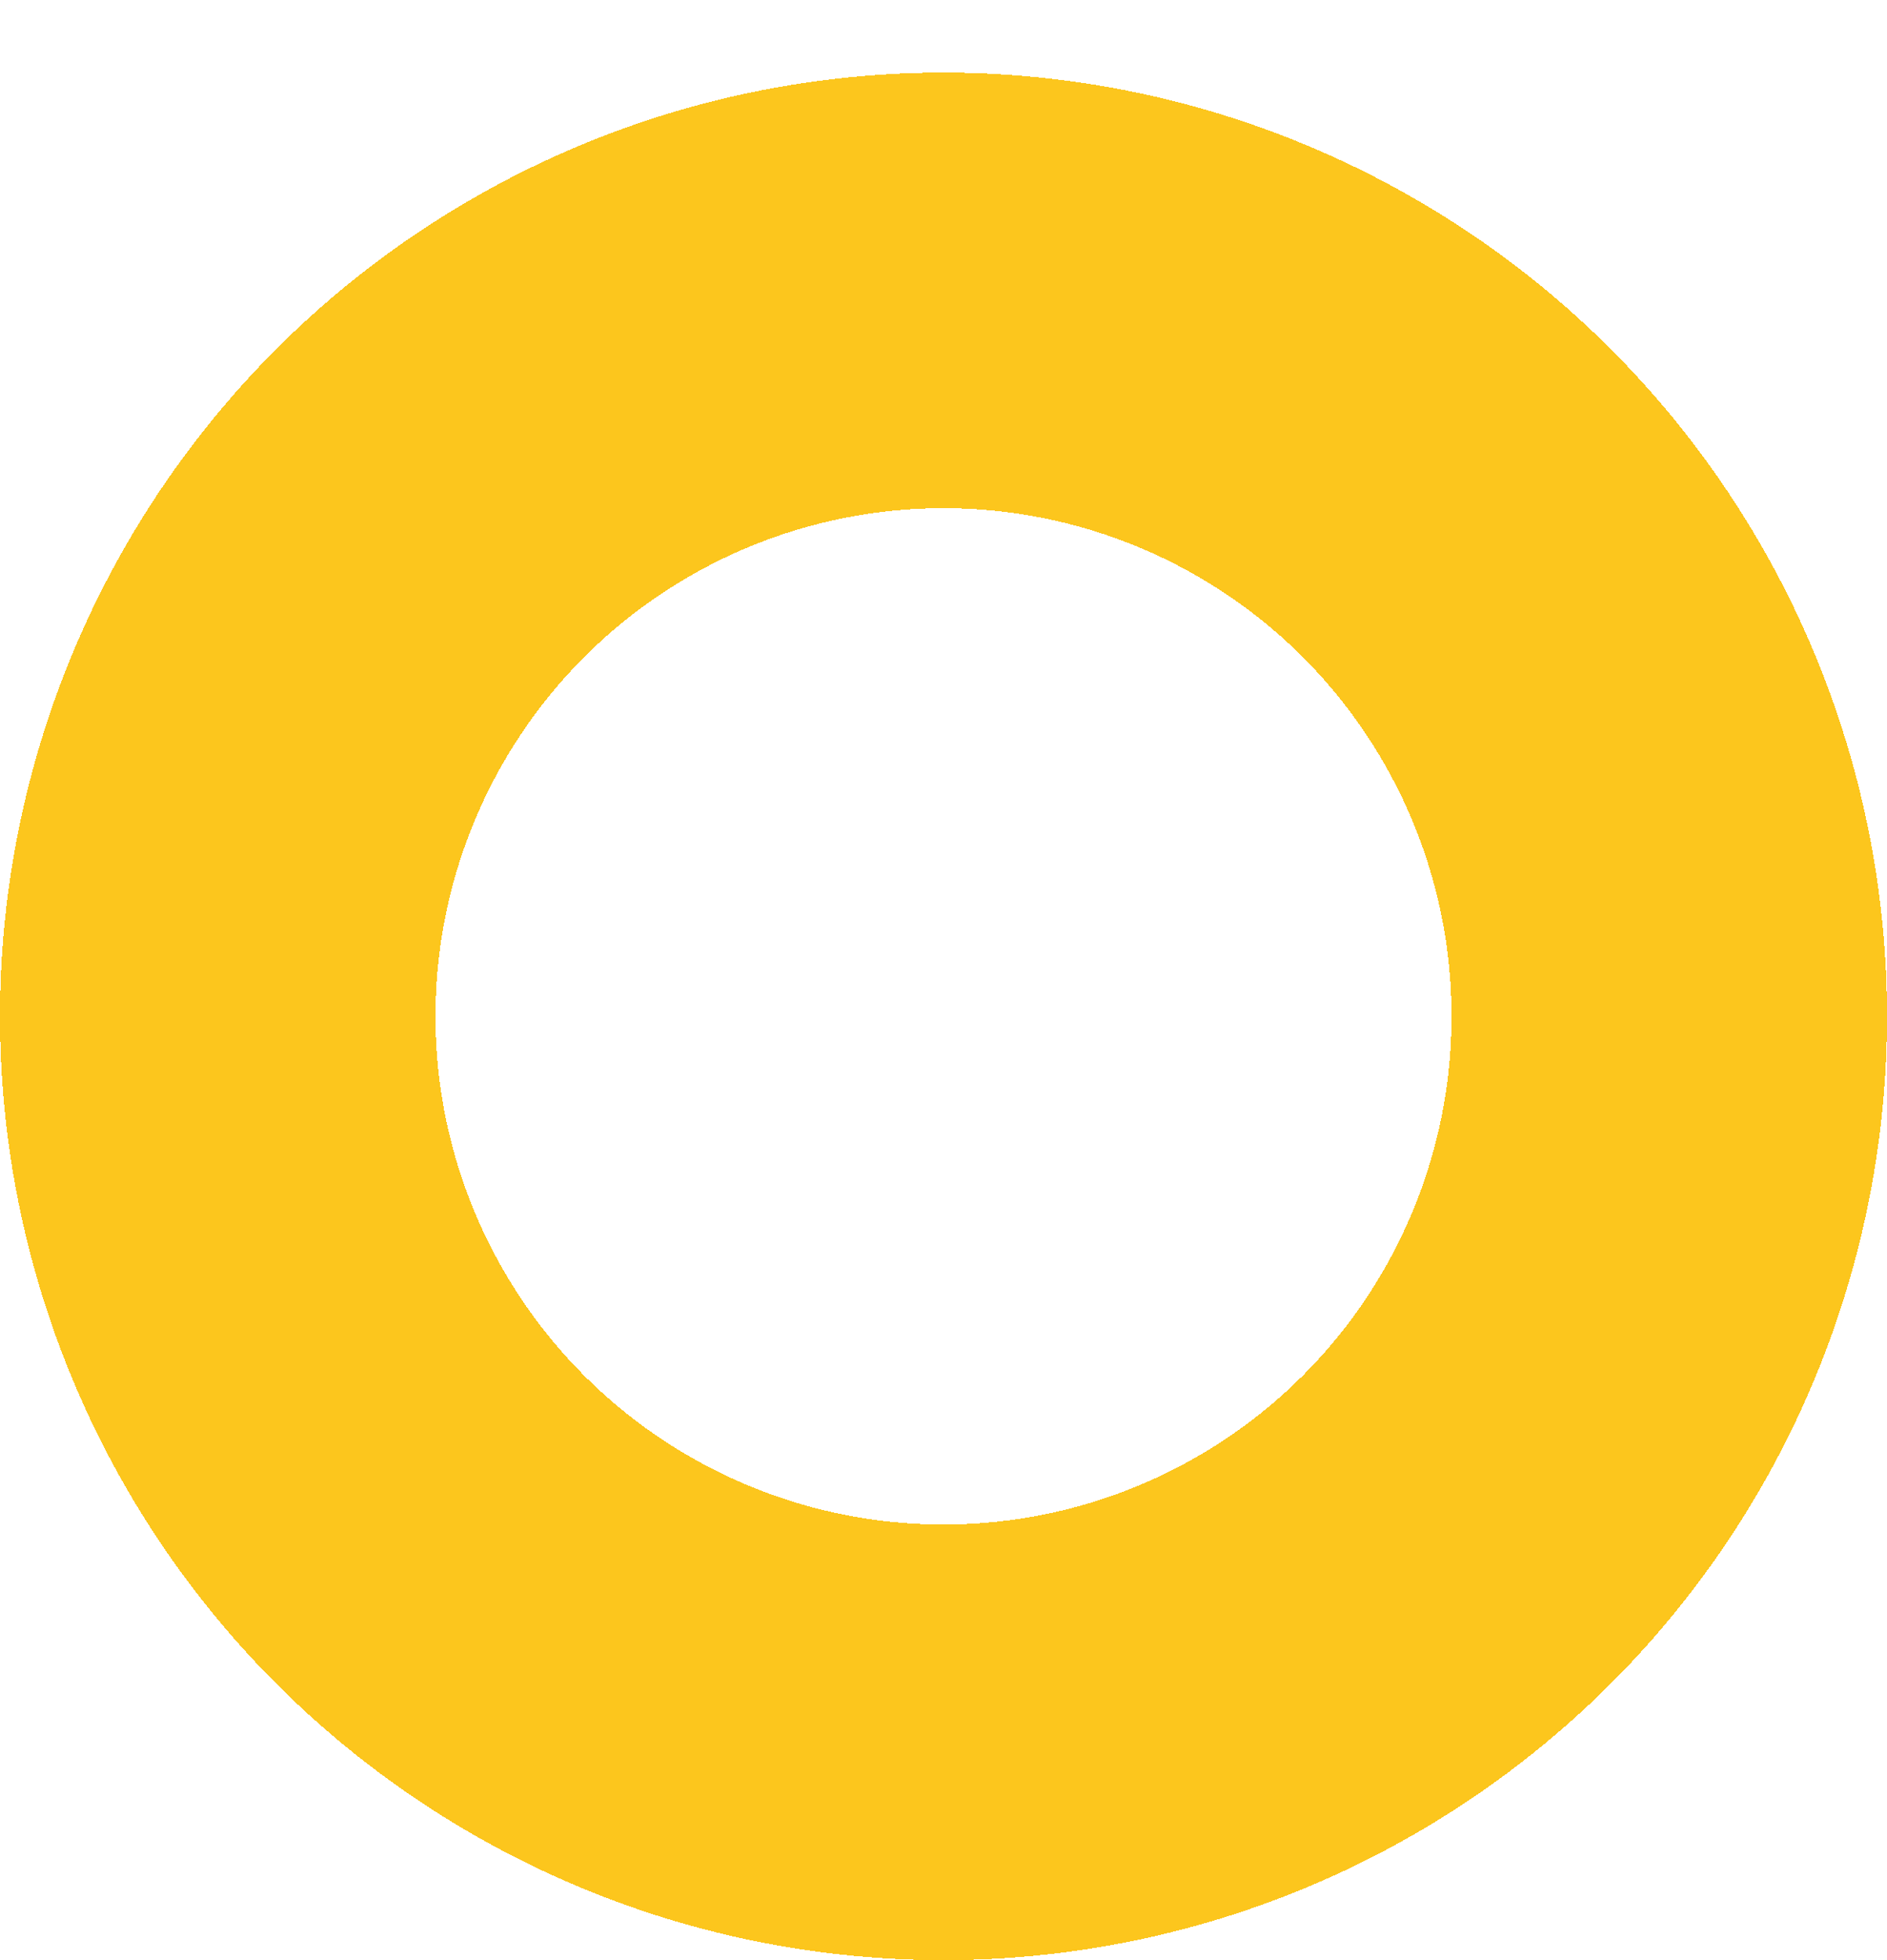 <svg width="52" height="54" viewBox="0 0 52 54" fill="none" xmlns="http://www.w3.org/2000/svg">
<g filter="url(#filter0_d_59_51)">
<circle cx="26" cy="26" r="20" stroke="#FCC61D" stroke-width="12" shape-rendering="crispEdges"/>
</g>
<defs>
<filter id="filter0_d_59_51" x="0" y="0" width="52" height="54" filterUnits="userSpaceOnUse" color-interpolation-filters="sRGB">
<feFlood flood-opacity="0" result="BackgroundImageFix"/>
<feColorMatrix in="SourceAlpha" type="matrix" values="0 0 0 0 0 0 0 0 0 0 0 0 0 0 0 0 0 0 127 0" result="hardAlpha"/>
<feOffset dy="2"/>
<feComposite in2="hardAlpha" operator="out"/>
<feColorMatrix type="matrix" values="0 0 0 0 0.976 0 0 0 0 0.745 0 0 0 0 0.243 0 0 0 1 0"/>
<feBlend mode="normal" in2="BackgroundImageFix" result="effect1_dropShadow_59_51"/>
<feBlend mode="normal" in="SourceGraphic" in2="effect1_dropShadow_59_51" result="shape"/>
</filter>
</defs>
</svg>
